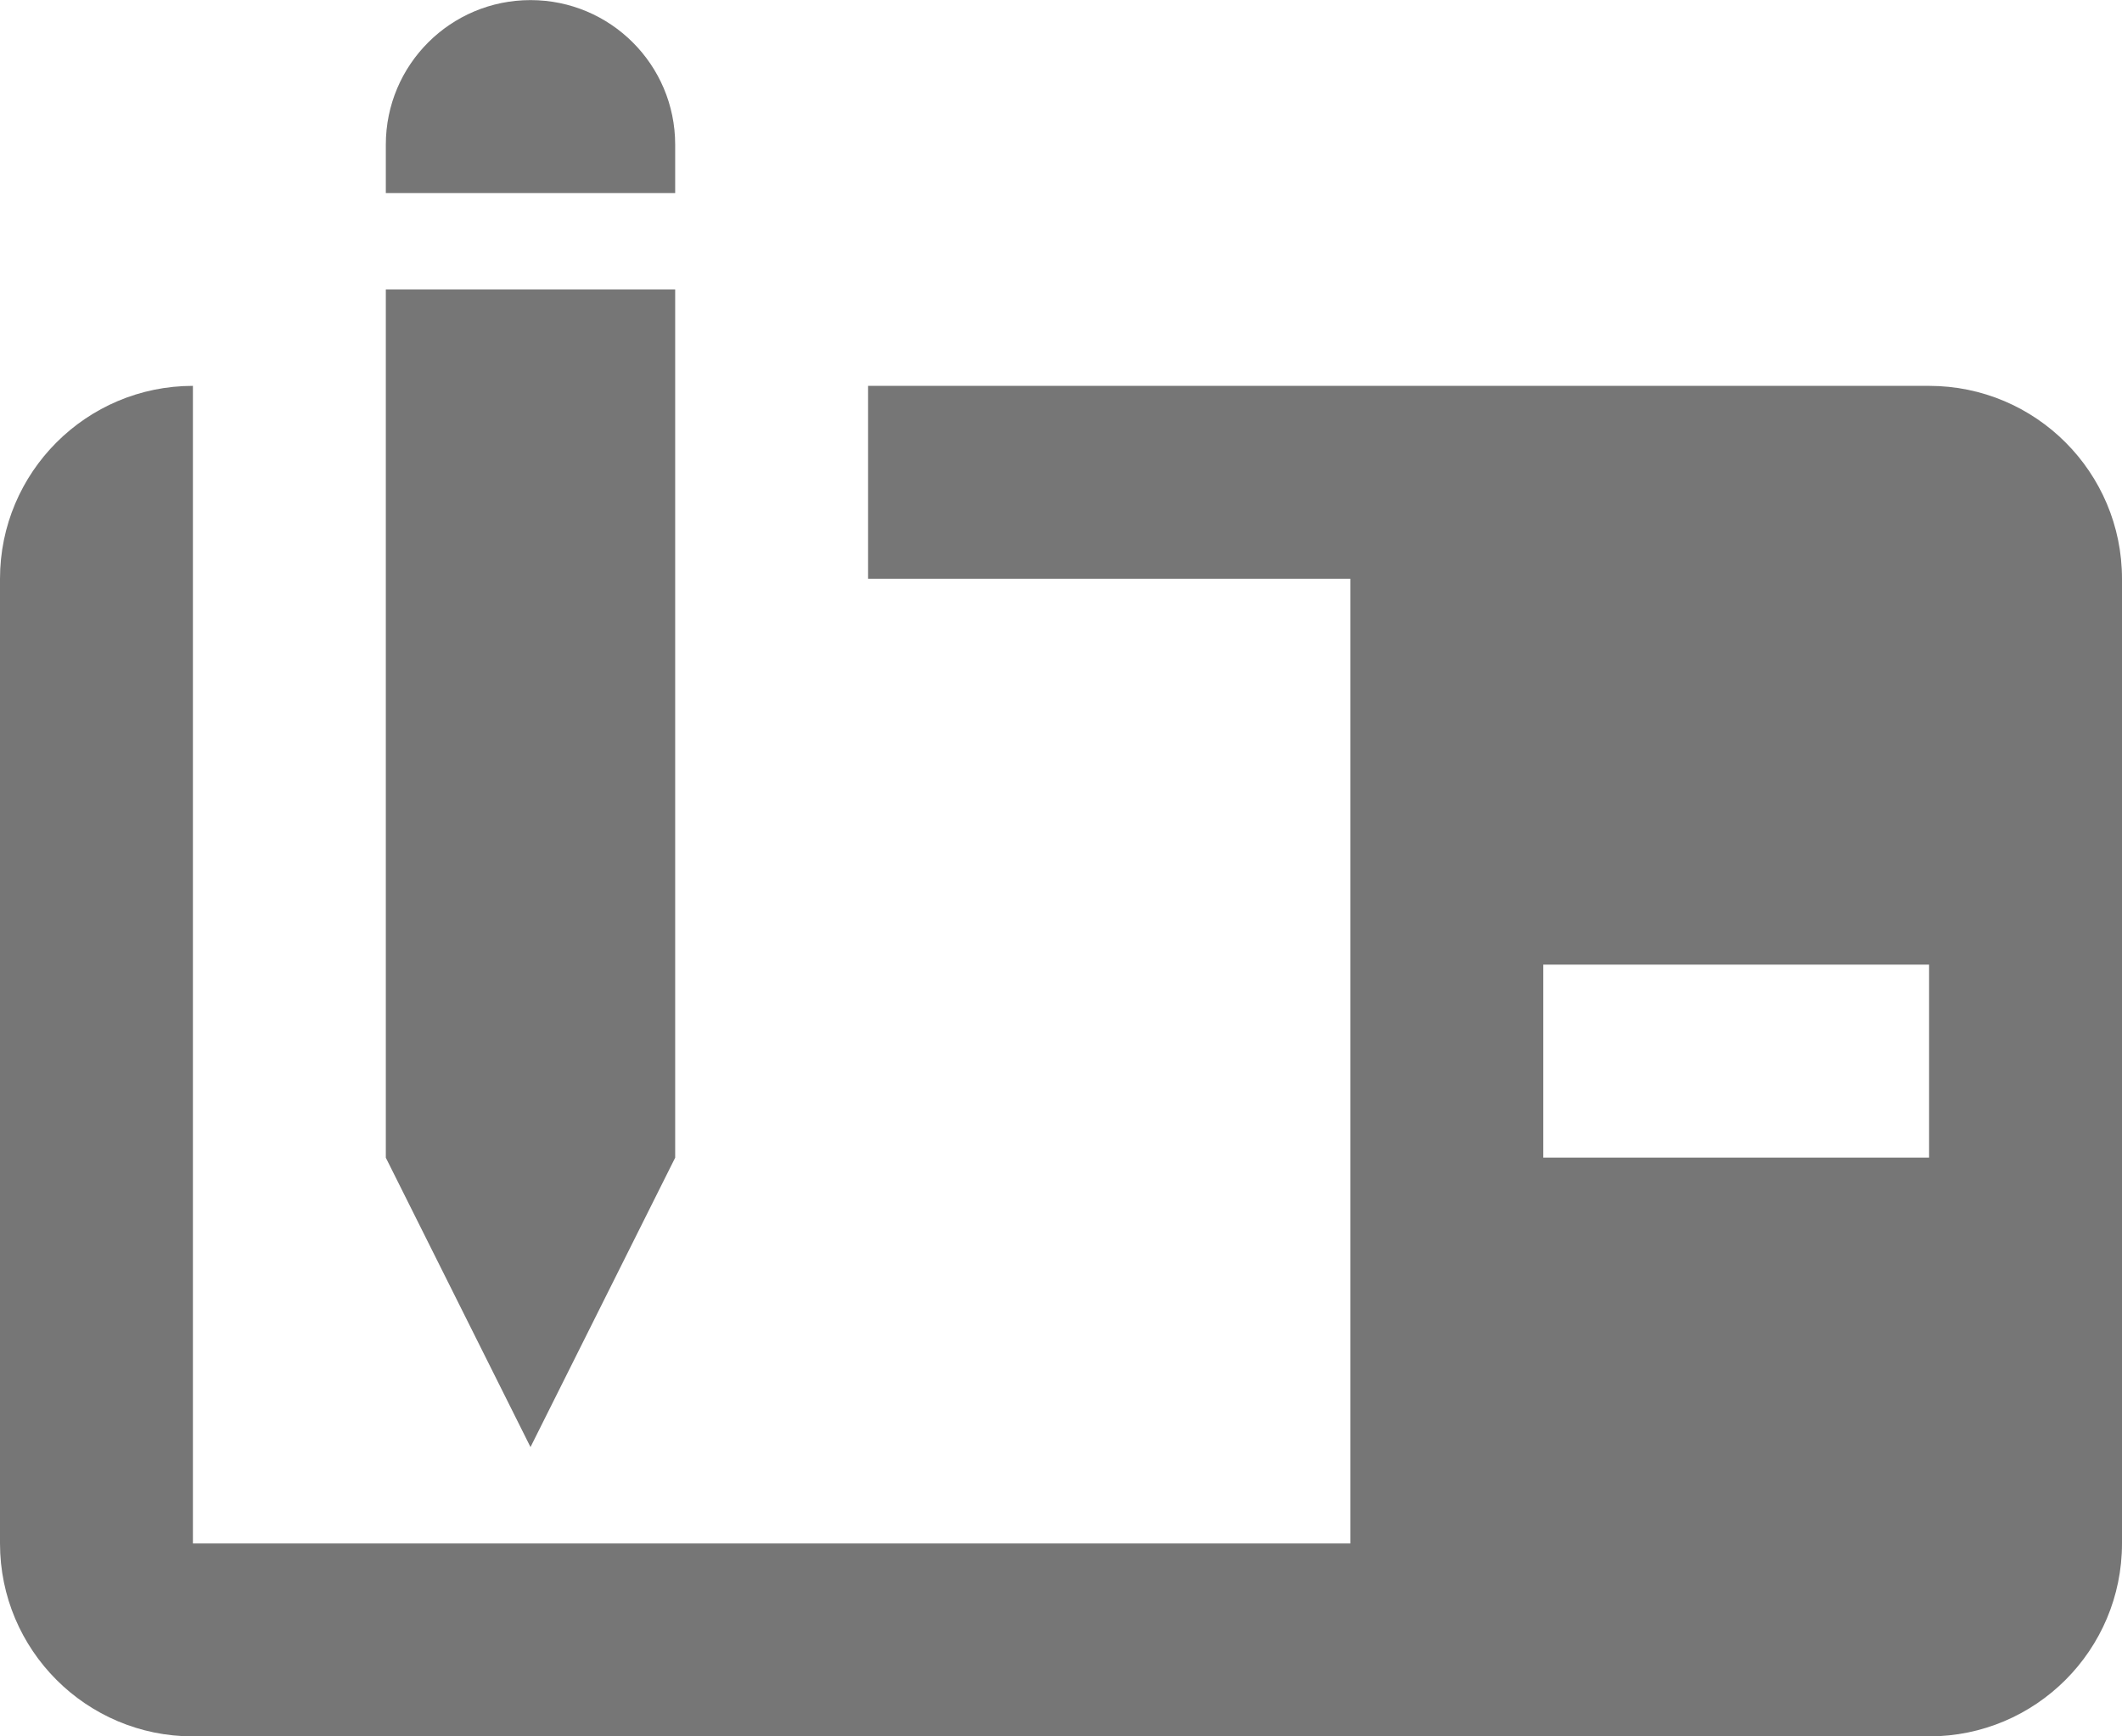 <?xml version="1.0" encoding="UTF-8"?>
<svg width="22px" height="18px" viewBox="0 0 22 18" version="1.1" xmlns="http://www.w3.org/2000/svg" xmlns:xlink="http://www.w3.org/1999/xlink">
    <!-- Generator: Sketch 42 (36781) - http://www.bohemiancoding.com/sketch -->
    <title>Fill 263 + Fill 264 + Fill 265</title>
    <desc>Created with Sketch.</desc>
    <defs></defs>
    <g id="Page-1" stroke="none" stroke-width="1" fill="none" fill-rule="evenodd">
        <g id="Solid-Icons" transform="translate(-49, -531)" fill="#767676">
            <g id="Fill-263-+-Fill-264-+-Fill-265" transform="translate(49, 531)">
                <path d="M7,1.5 C7,0.671 6.328,0.001 5.5,0.001 C4.672,0.001 4,0.671 4,1.5 L4,2.001 L7,2.001 L7,1.5 Z" id="Fill-263"></path>
                <polygon id="Fill-264" points="7 12.001 7 3.001 4 3.001 4 12.001 5.5 15.001"></polygon>
                <path d="M20,12 L16,12 L16,10 L20,10 L20,12 Z M20,4 L9,4 L9,6 L14,6 L14,16 L2,16 L2,4 C0.896,4 0,4.896 0,6 L0,16 C0,17.105 0.896,18 2,18 L20,18 C21.105,18 22,17.105 22,16 L22,6 C22,4.896 21.105,4 20,4 L20,4 Z" id="Fill-265"></path>
            </g>
        </g>
    </g>
</svg>